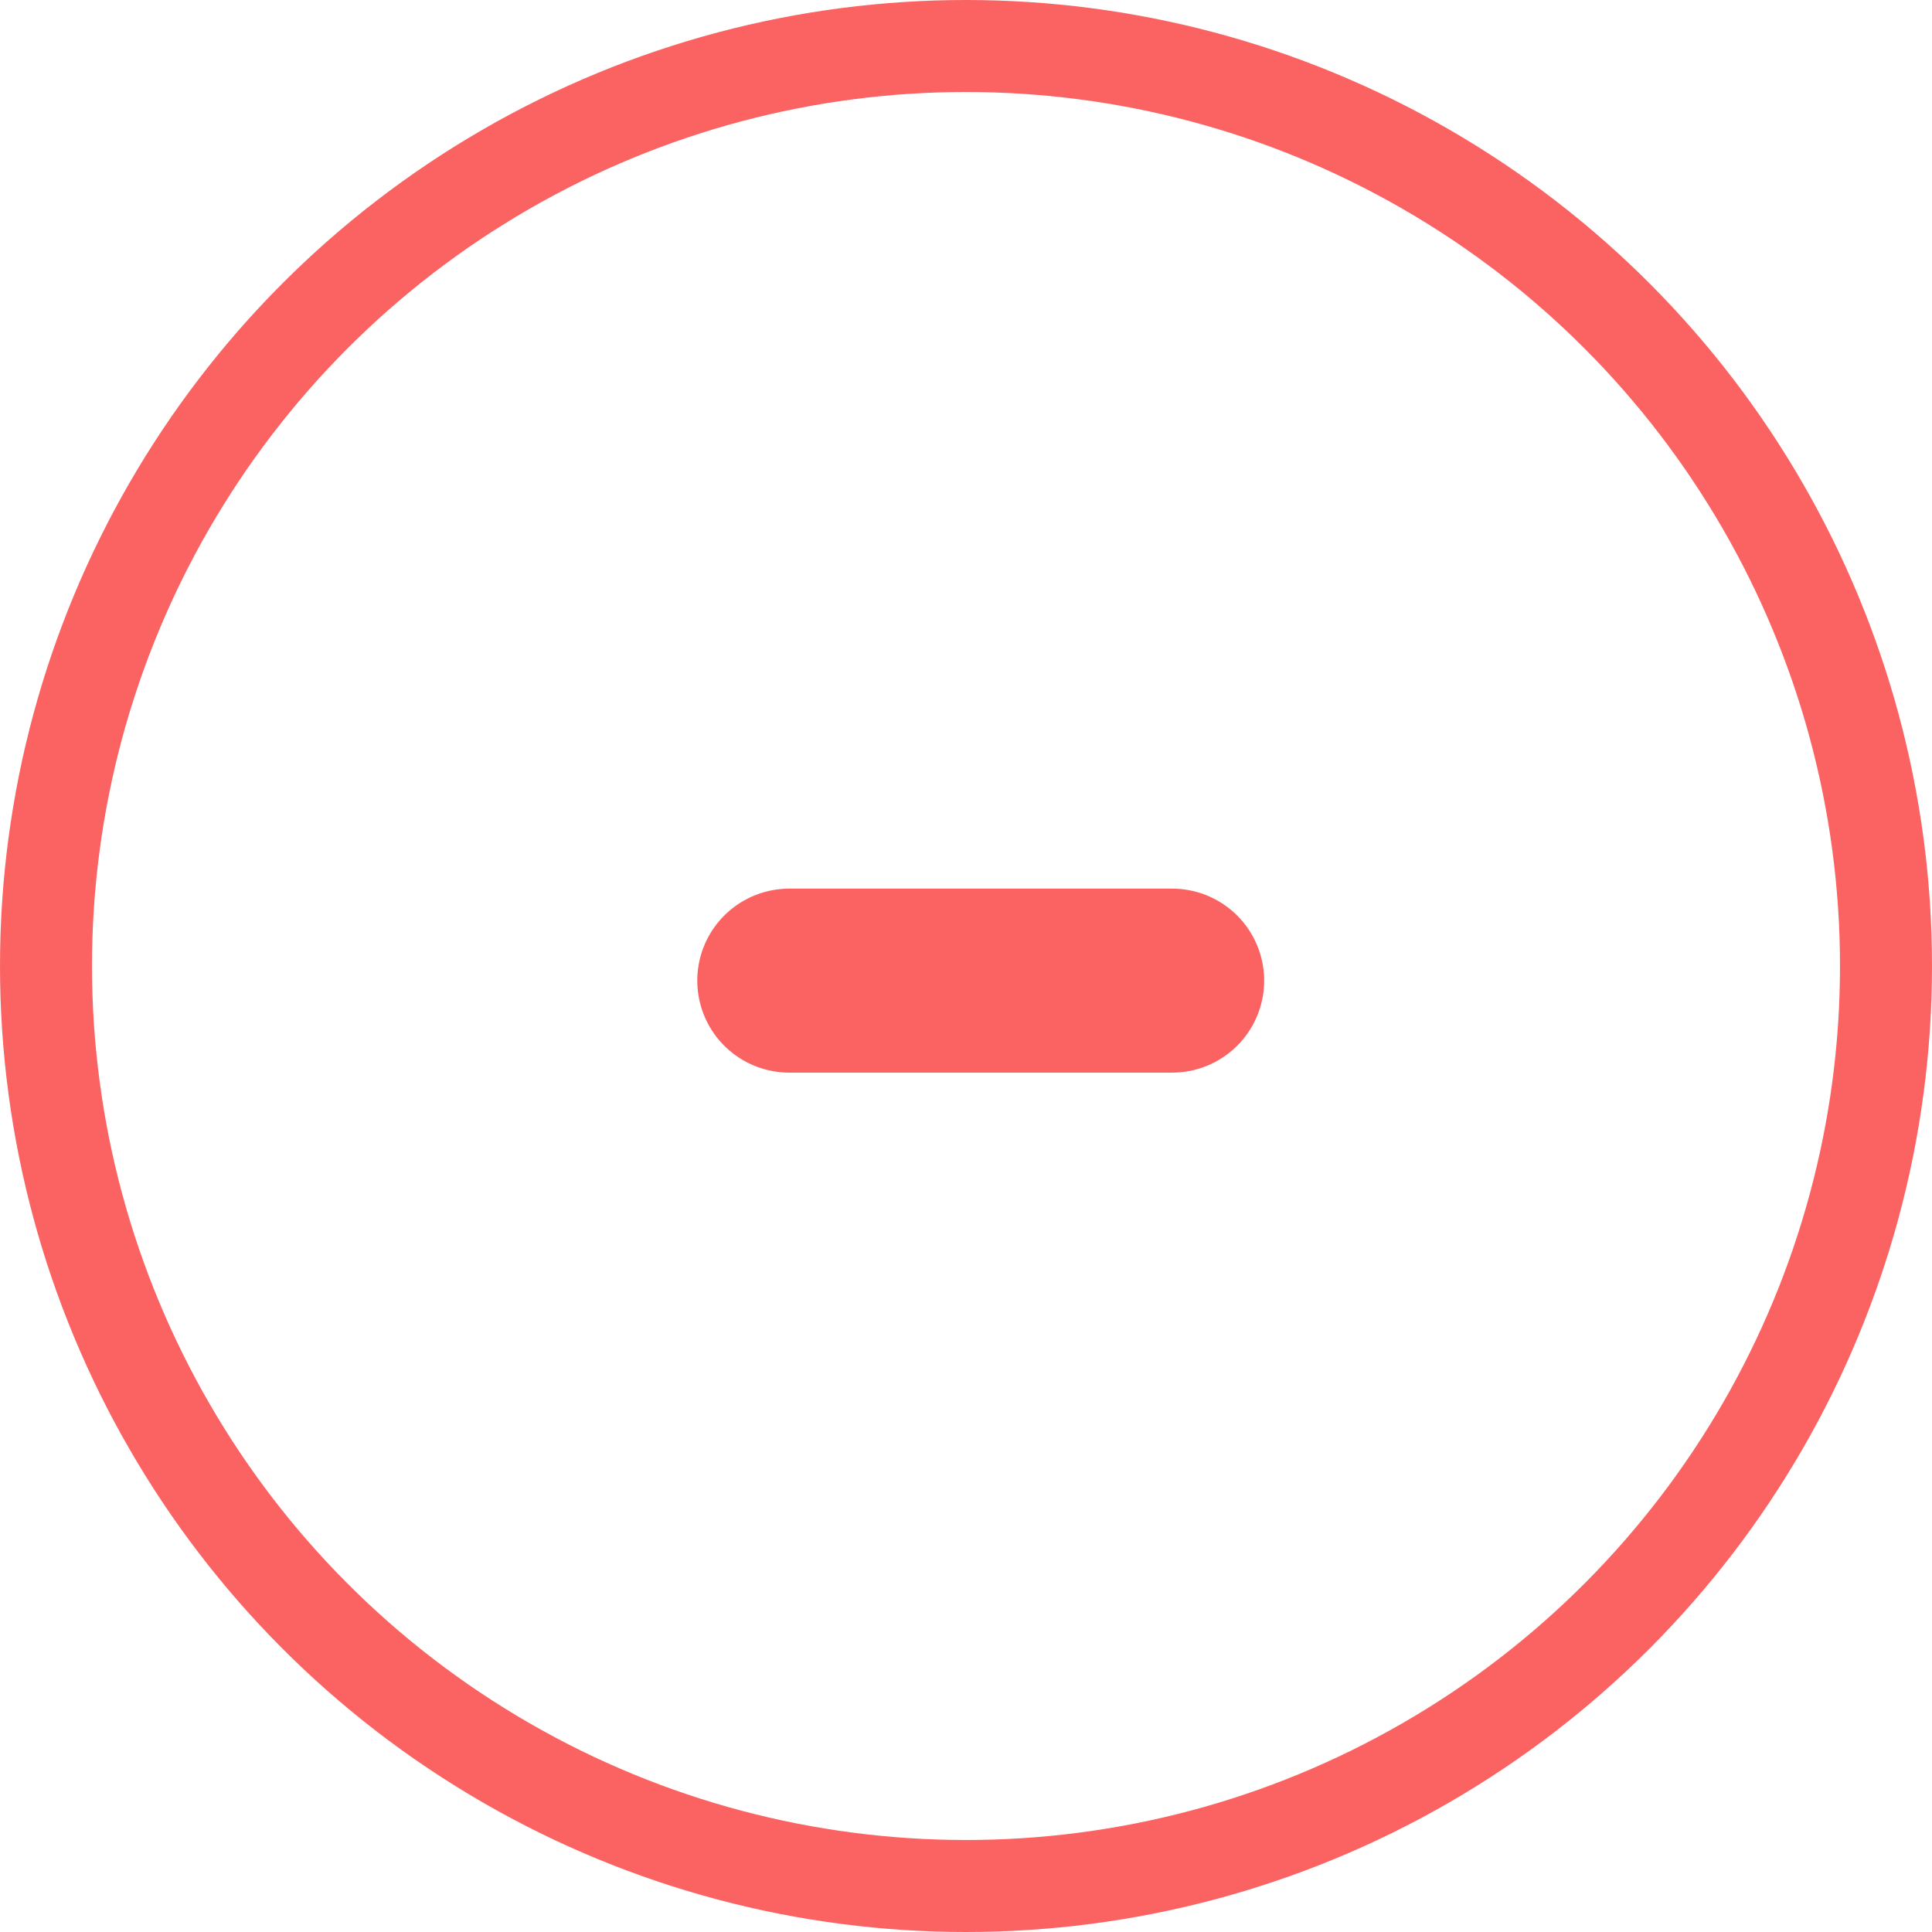 <svg xmlns="http://www.w3.org/2000/svg" width="21" height="21" viewBox="0 0 21 21">
  <g id="action_icon-round-button" data-name="action/icon-round-button" transform="translate(0.5 0.5)">
    <g id="plus" transform="translate(8.079 8.078)">
      <path id="Shape" d="M0,0H4.162" transform="translate(0 2.081)" fill="none" stroke="#fb6363" stroke-linecap="round" stroke-linejoin="round" stroke-miterlimit="10" stroke-width="2"/>
    </g>
    <circle id="round" cx="10" cy="10" r="10" fill="none" stroke="#fb6363" stroke-miterlimit="10" stroke-width="1"/>
  </g>
</svg>
